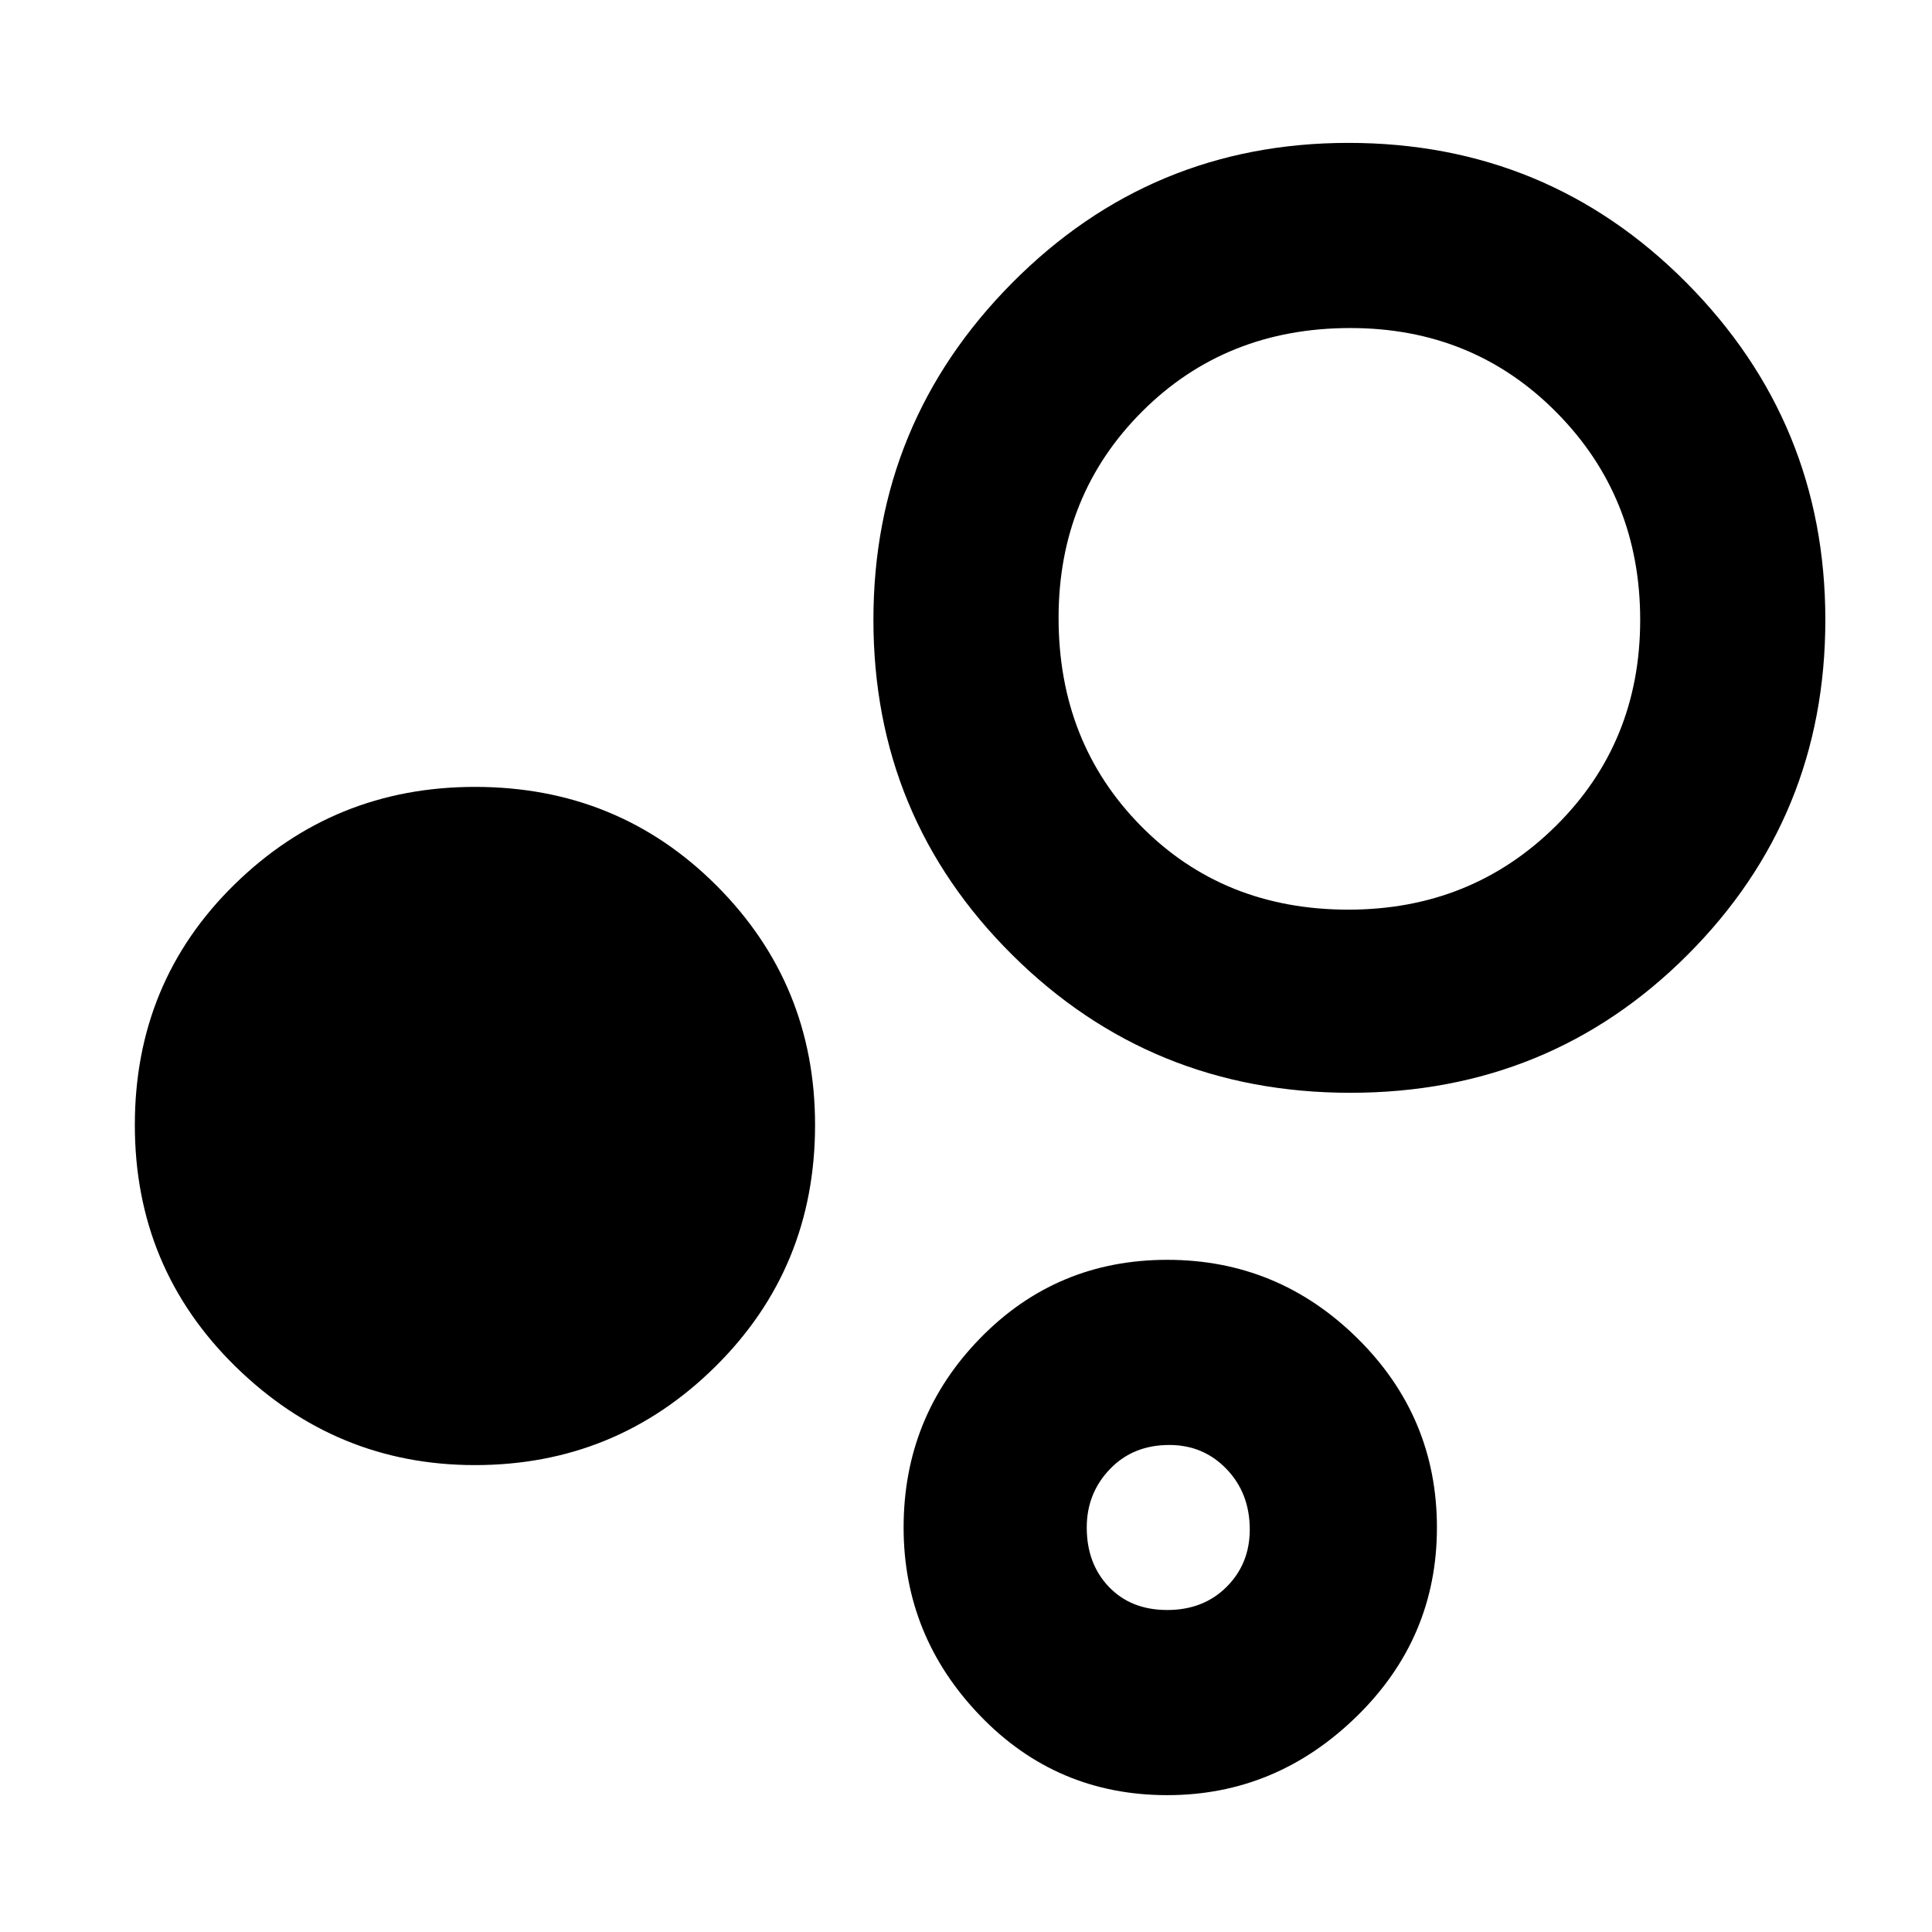 <svg xmlns="http://www.w3.org/2000/svg" height="48" width="48"><path d="M11.8 36.4Q8.35 36.4 5.85 33.95Q3.35 31.5 3.35 27.95Q3.35 24.4 5.825 21.975Q8.3 19.55 11.8 19.55Q15.35 19.55 17.8 22Q20.25 24.45 20.25 27.95Q20.25 31.5 17.775 33.95Q15.3 36.4 11.8 36.4ZM33.55 27.15Q28.6 27.15 25.15 23.725Q21.7 20.3 21.7 15.4Q21.7 10.5 25.15 7.025Q28.6 3.55 33.5 3.55Q38.45 3.55 41.9 7.025Q45.35 10.5 45.35 15.4Q45.35 20.3 41.925 23.725Q38.5 27.15 33.55 27.15ZM29 44.6Q26.25 44.6 24.35 42.625Q22.45 40.65 22.45 37.95Q22.45 35.2 24.35 33.25Q26.25 31.3 29 31.3Q31.75 31.3 33.725 33.25Q35.7 35.2 35.7 37.95Q35.7 40.7 33.7 42.65Q31.7 44.6 29 44.6ZM33.5 22.6Q36.55 22.6 38.65 20.525Q40.75 18.45 40.75 15.4Q40.75 12.35 38.675 10.25Q36.6 8.15 33.55 8.15Q30.45 8.15 28.375 10.225Q26.3 12.3 26.3 15.35Q26.3 18.45 28.35 20.525Q30.4 22.6 33.5 22.6ZM29 40Q29.9 40 30.475 39.425Q31.05 38.85 31.05 38Q31.05 37.1 30.475 36.5Q29.9 35.9 29.05 35.9Q28.15 35.9 27.575 36.5Q27 37.1 27 37.95Q27 38.85 27.55 39.425Q28.1 40 29 40ZM33.55 15.35Q33.55 15.35 33.55 15.35Q33.55 15.35 33.55 15.35Q33.55 15.35 33.55 15.35Q33.55 15.35 33.55 15.35Q33.55 15.35 33.55 15.35Q33.55 15.35 33.55 15.35Q33.55 15.35 33.55 15.35Q33.55 15.35 33.55 15.35ZM29 37.95Q29 37.95 29 37.95Q29 37.95 29 37.95Q29 37.95 29 37.95Q29 37.95 29 37.95Q29 37.95 29 37.95Q29 37.95 29 37.95Q29 37.95 29 37.95Q29 37.95 29 37.95Z"/></svg>